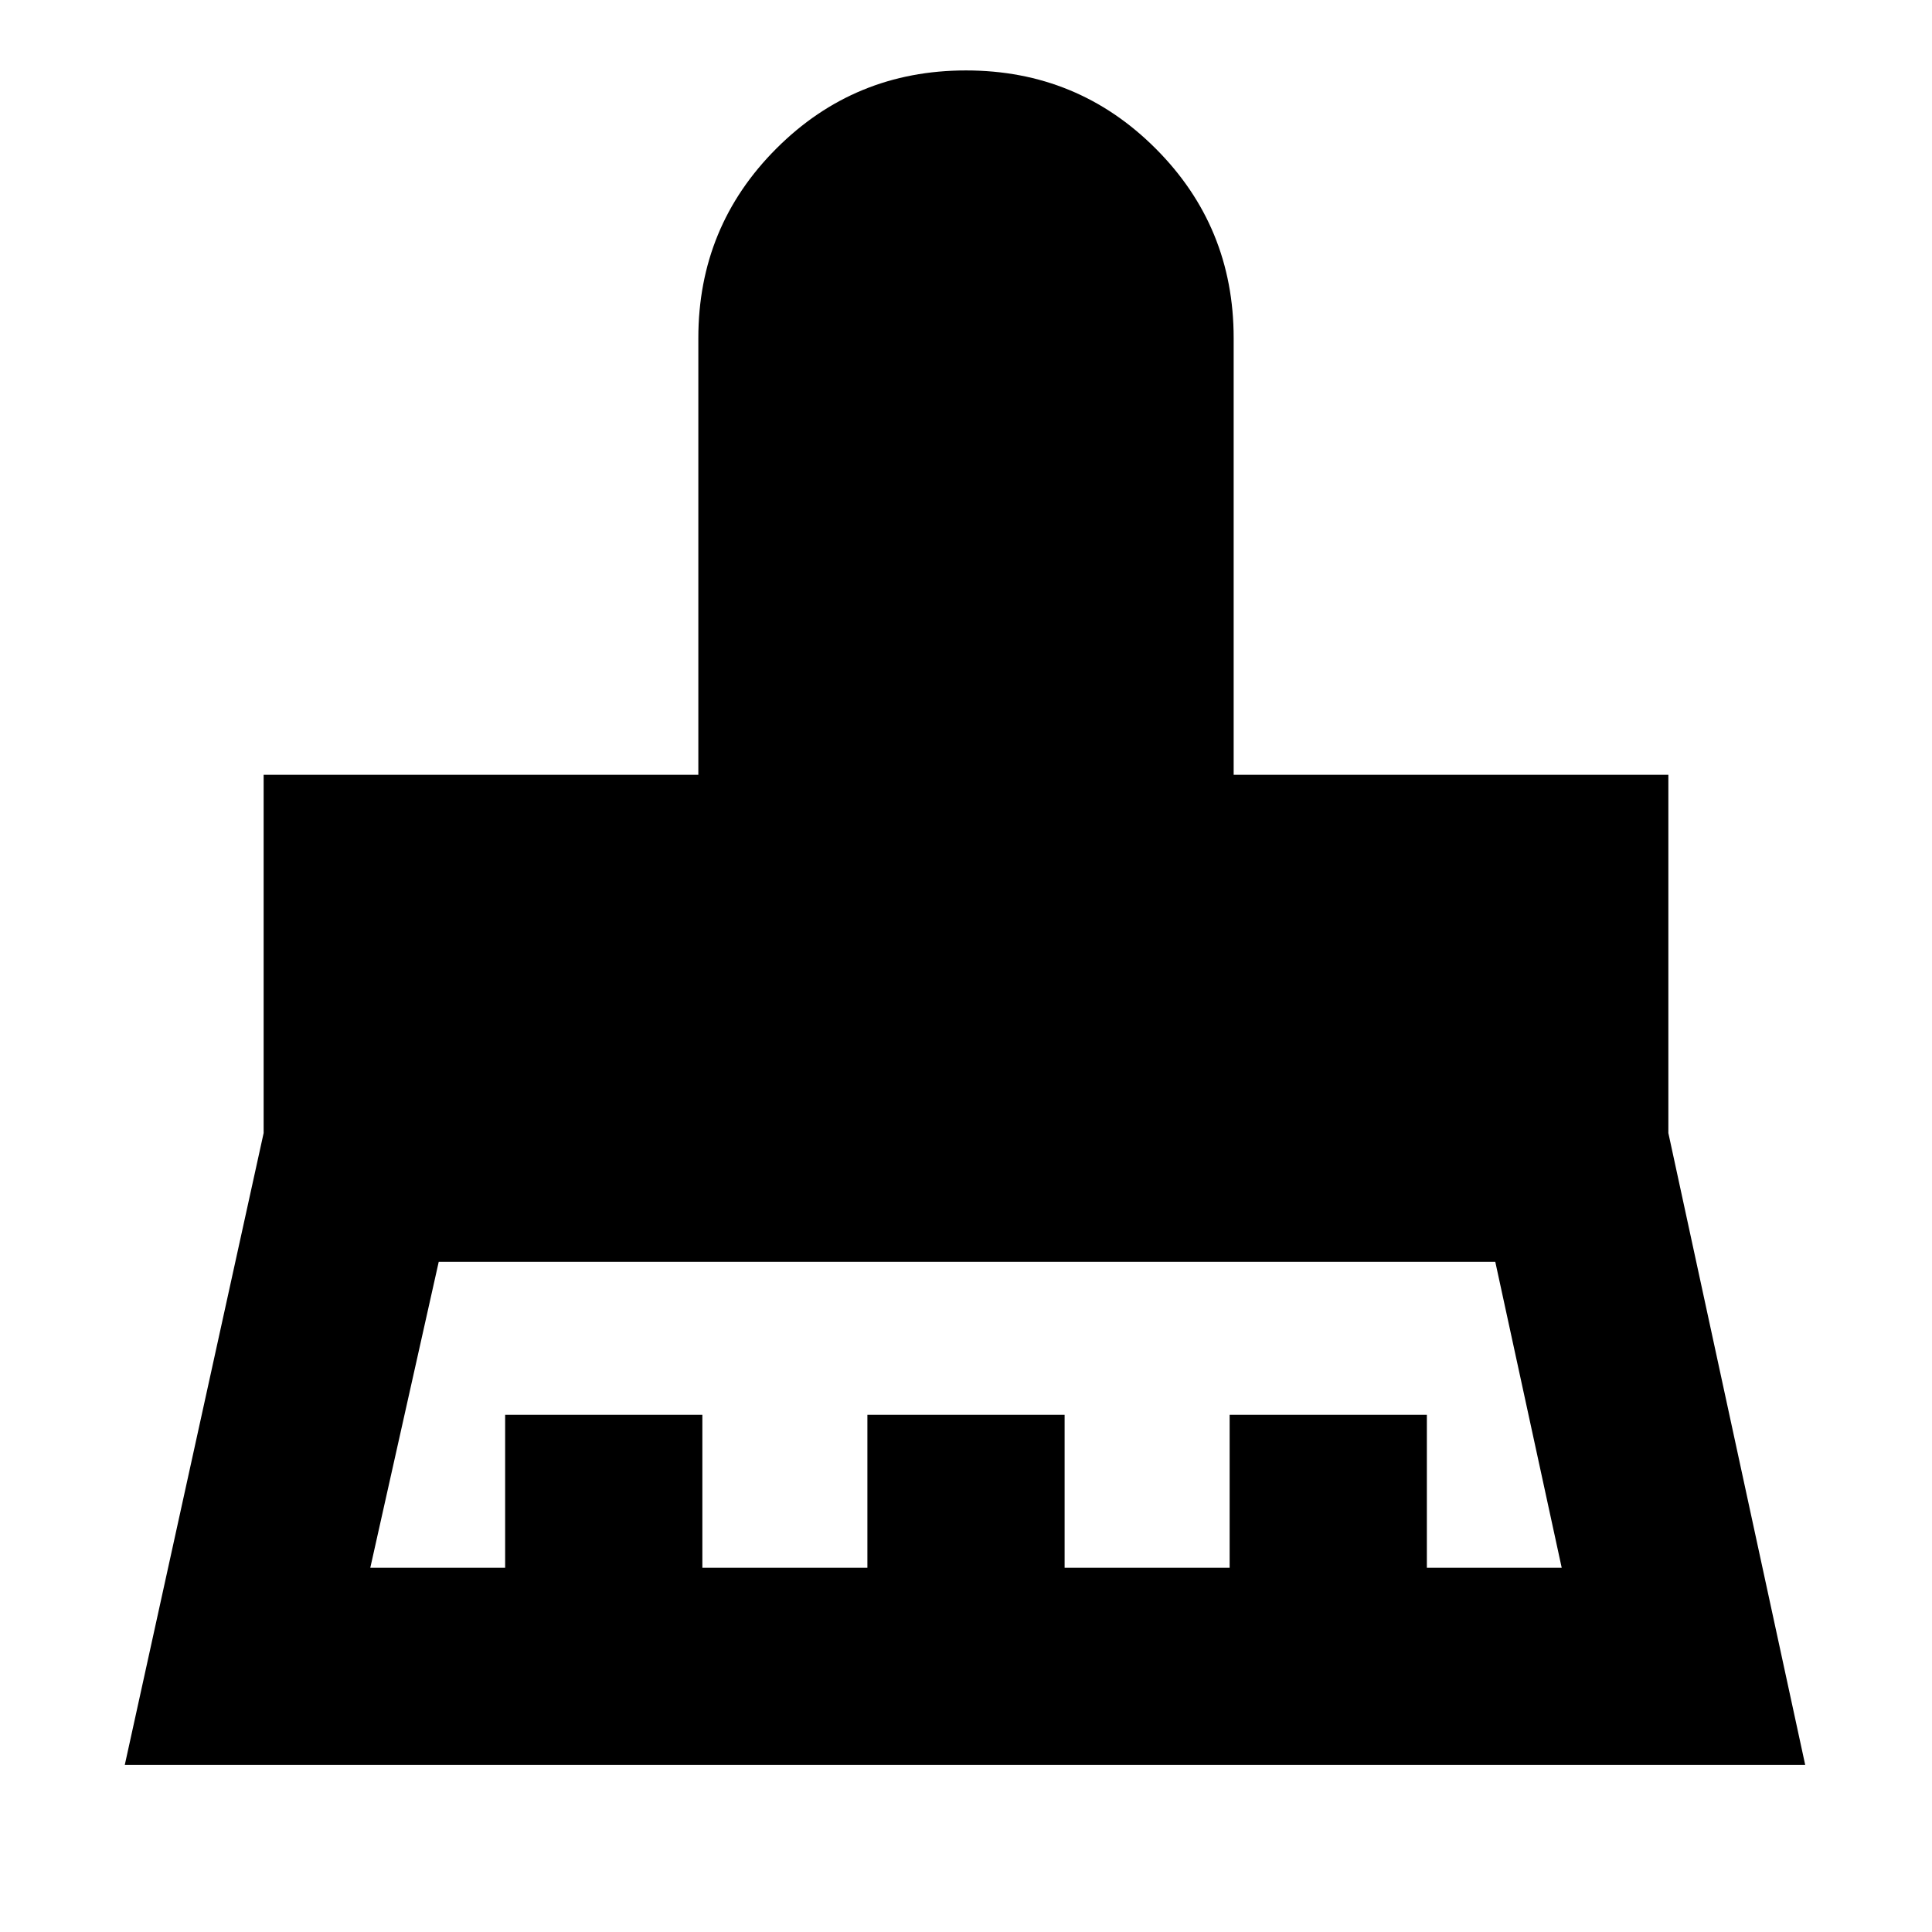 <svg xmlns="http://www.w3.org/2000/svg" height="20" viewBox="0 -960 960 960" width="20"><path d="M184-181h67v-76h98v76h82v-76h98v76h82v-76h98v76h67l-33-152H218l-34 152ZM62-83l69-314v-178h216v-217q0-55.42 38.79-94.21Q424.58-925 480-925q55.42 0 94.21 38.79Q613-847.42 613-792v217h216v178l68 314H62Z"/></svg>